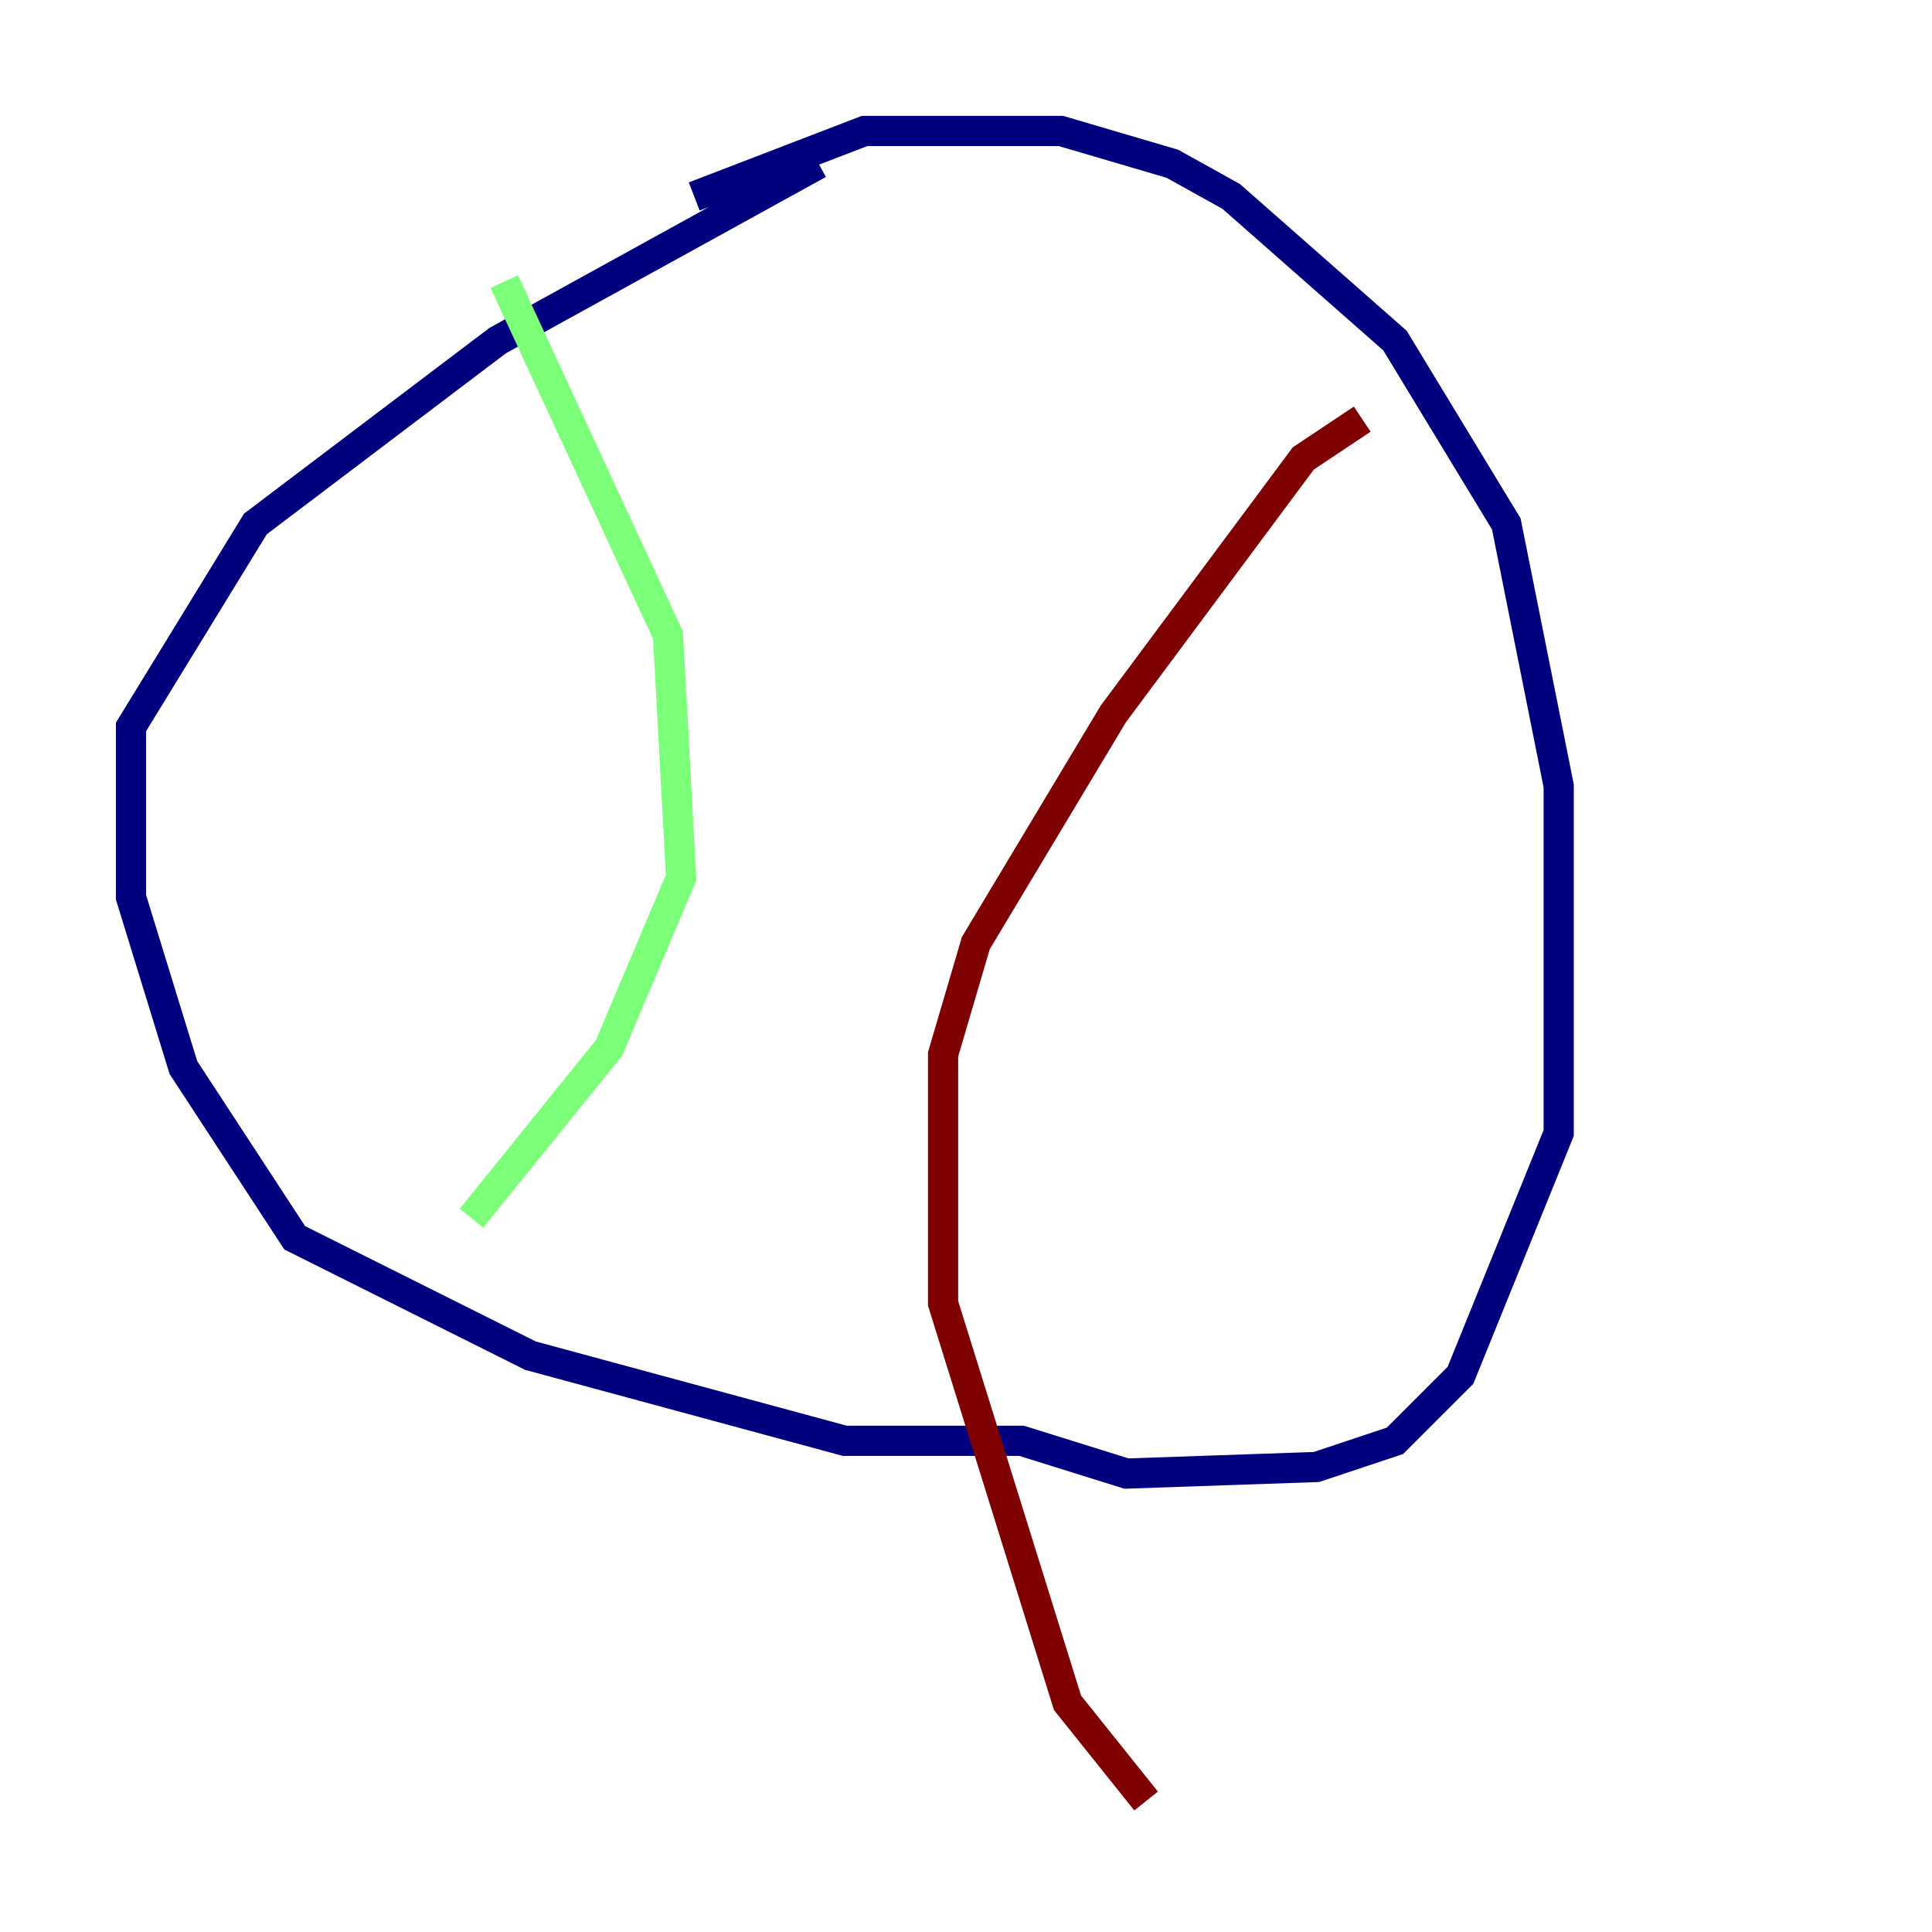 <?xml version="1.0" encoding="utf-8" ?>
<svg baseProfile="tiny" height="128" version="1.2" viewBox="0,0,128,128" width="128" xmlns="http://www.w3.org/2000/svg" xmlns:ev="http://www.w3.org/2001/xml-events" xmlns:xlink="http://www.w3.org/1999/xlink"><defs /><polyline fill="none" points="45.993,13.017 57.275,8.678 70.291,8.678 77.668,10.848 81.573,13.017 92.42,22.563 99.797,34.712 103.268,52.068 103.268,75.064 96.759,91.119 92.42,95.458 87.214,97.193 74.63,97.627 67.688,95.458 55.973,95.458 35.146,89.817 19.525,82.007 12.149,70.725 8.678,59.444 8.678,48.163 16.922,34.712 32.976,22.563 54.237,10.848" stroke="#00007f" stroke-width="2" /><polyline fill="none" points="33.41,18.658 44.258,42.088 45.125,58.142 40.352,69.424 31.241,80.705" stroke="#7cff79" stroke-width="2" /><polyline fill="none" points="90.251,27.77 86.346,30.373 73.763,47.295 64.651,62.481 62.481,69.858 62.481,86.346 70.725,112.814 75.932,119.322" stroke="#7f0000" stroke-width="2" /></svg>
